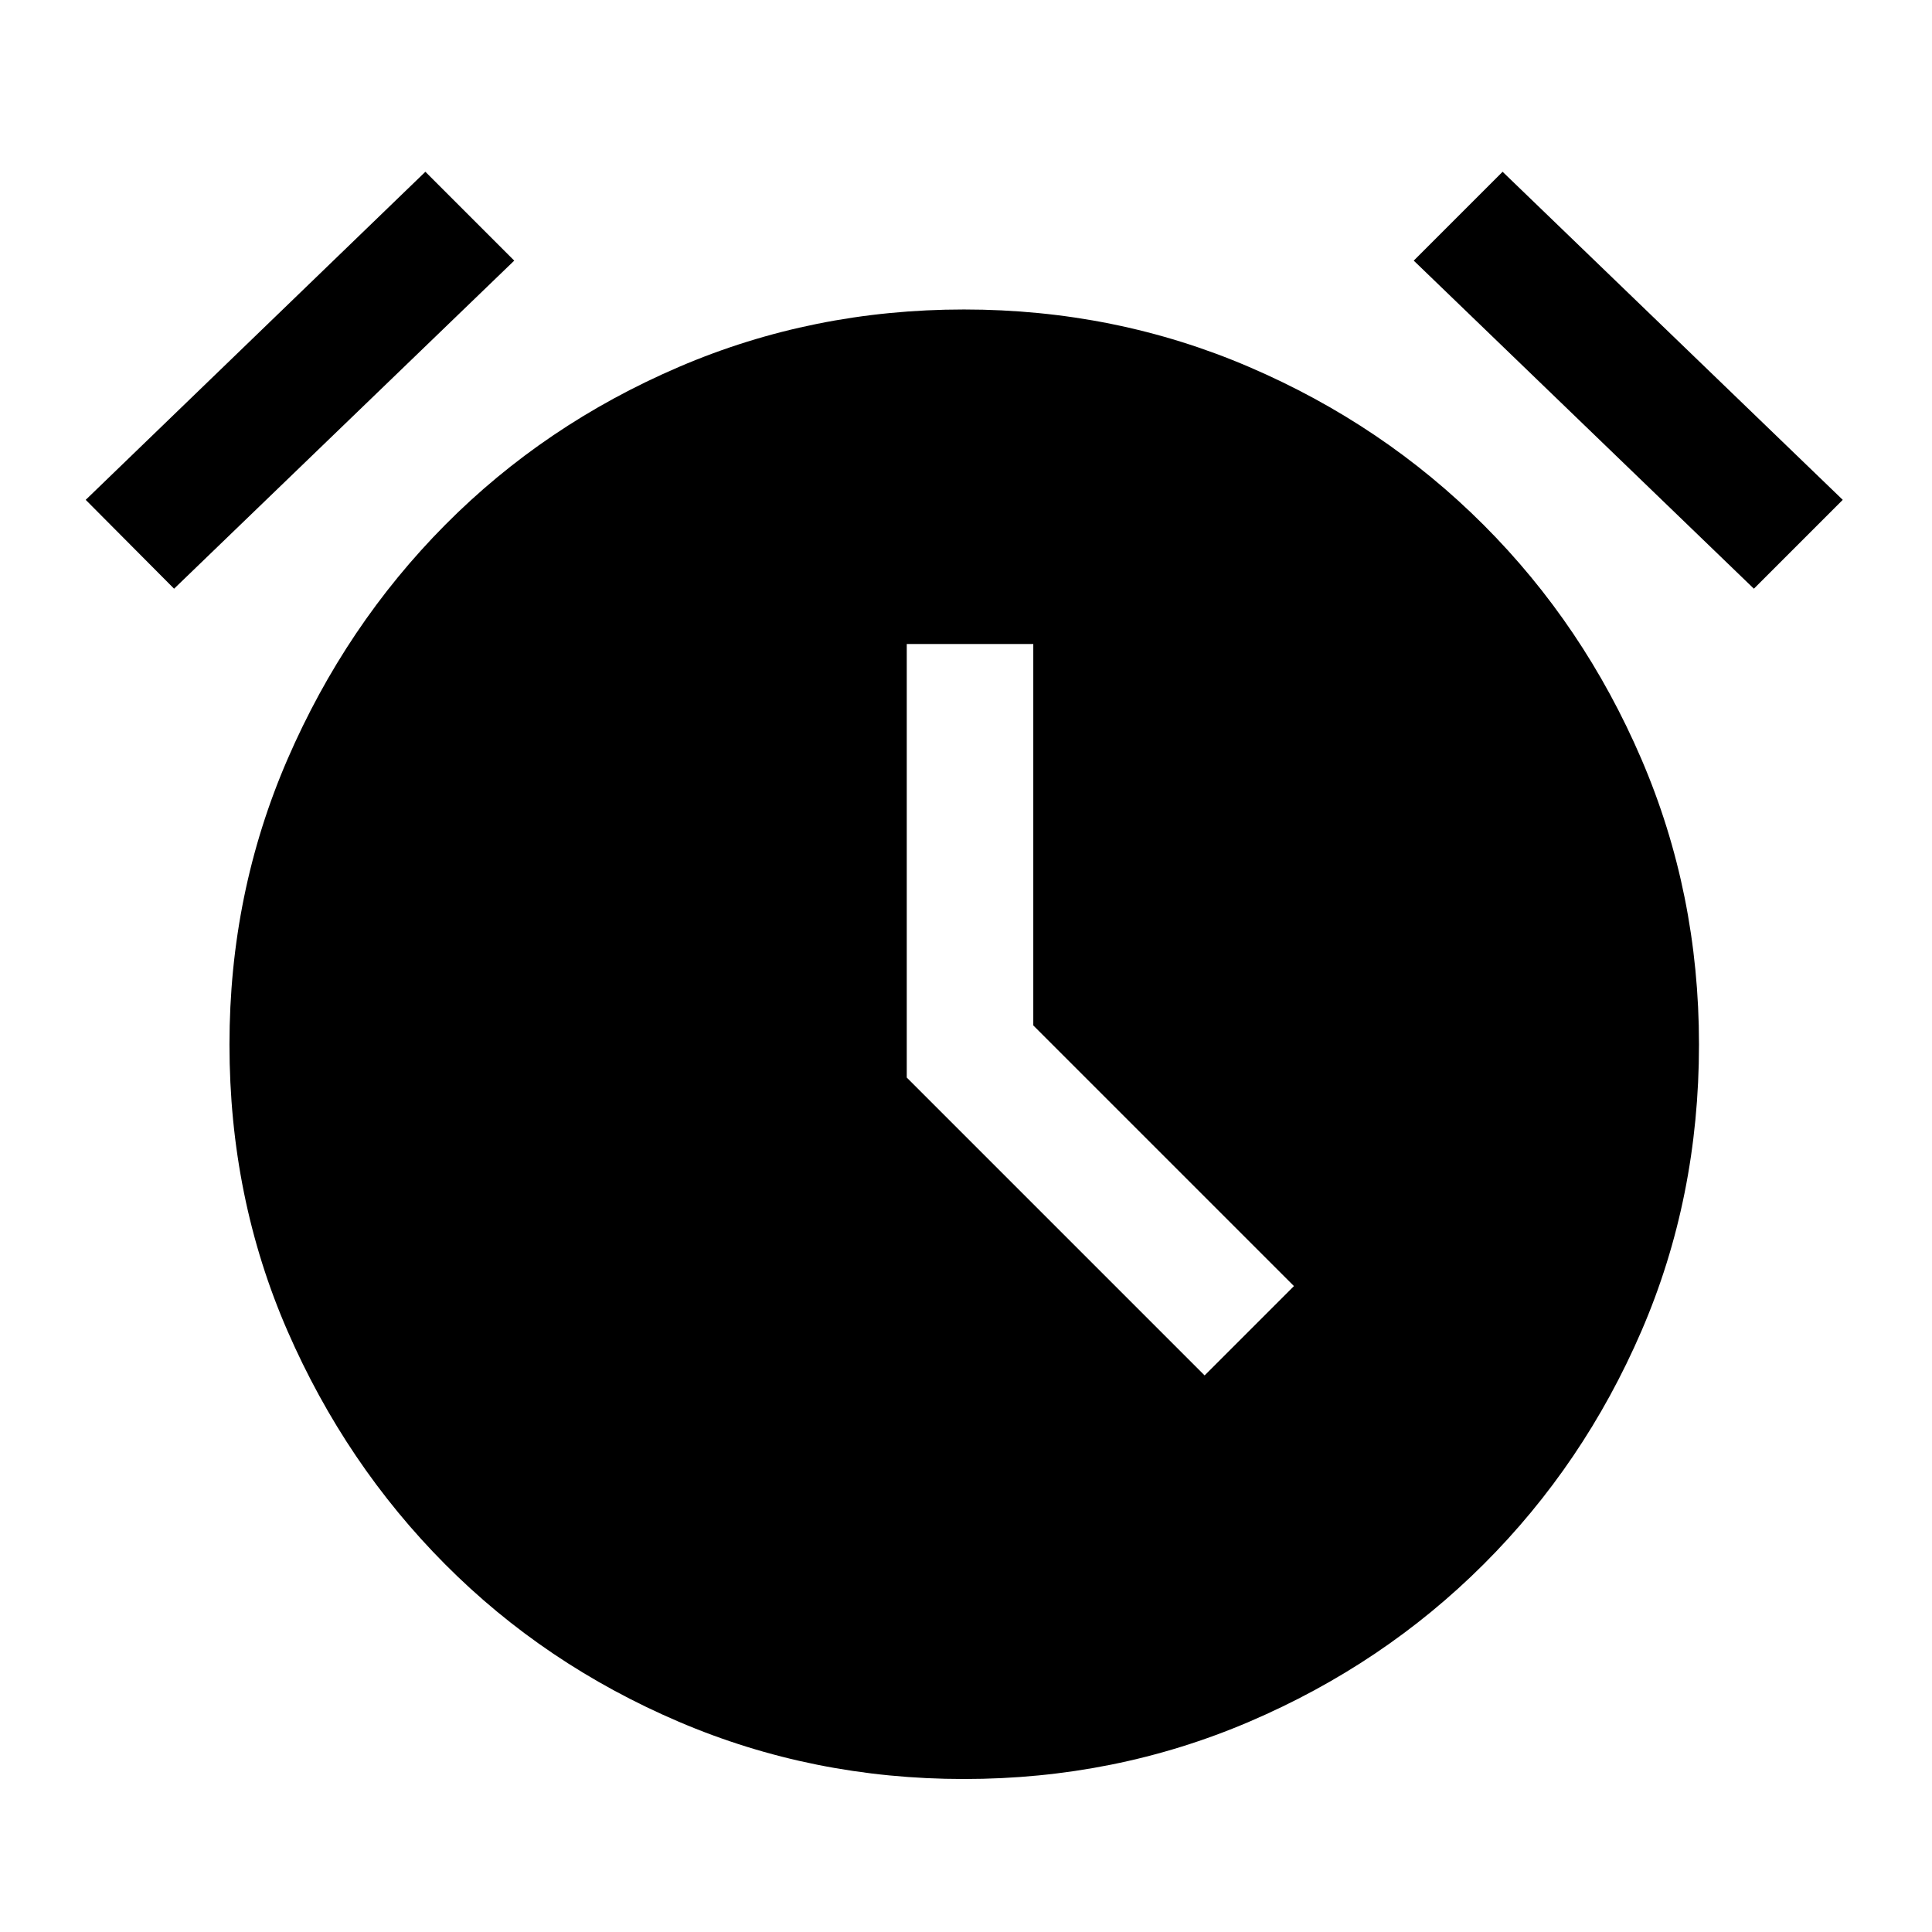 <svg xmlns="http://www.w3.org/2000/svg" width="48" height="48" viewBox="0 96 960 960"><path d="M479 979.978q-75.196 0-141.772-28.478t-116.032-78.196q-49.457-49.717-78.316-115.913Q114.022 691.196 114.022 615q0-75.196 28.858-141.772 28.859-66.576 78.316-116.413 49.456-49.837 116.032-78.435T479 249.782q75.196 0 141.772 28.598t116.413 78.435q49.837 49.837 78.435 116.413T844.218 615q0 76.196-28.598 142.391-28.598 66.196-78.435 115.913-49.837 49.718-116.413 78.196Q554.196 979.978 479 979.978Zm119.565-200.543 44.392-44.392-129.522-129.521V416h-62.87v215.435l148 148ZM211.37 181.348l44.152 44.152L86.5 388.522 42.587 344.37 211.37 181.348Zm535.26 0L915.652 344.37 871.5 388.522 702.478 225.5l44.152-44.152Z"/></svg>